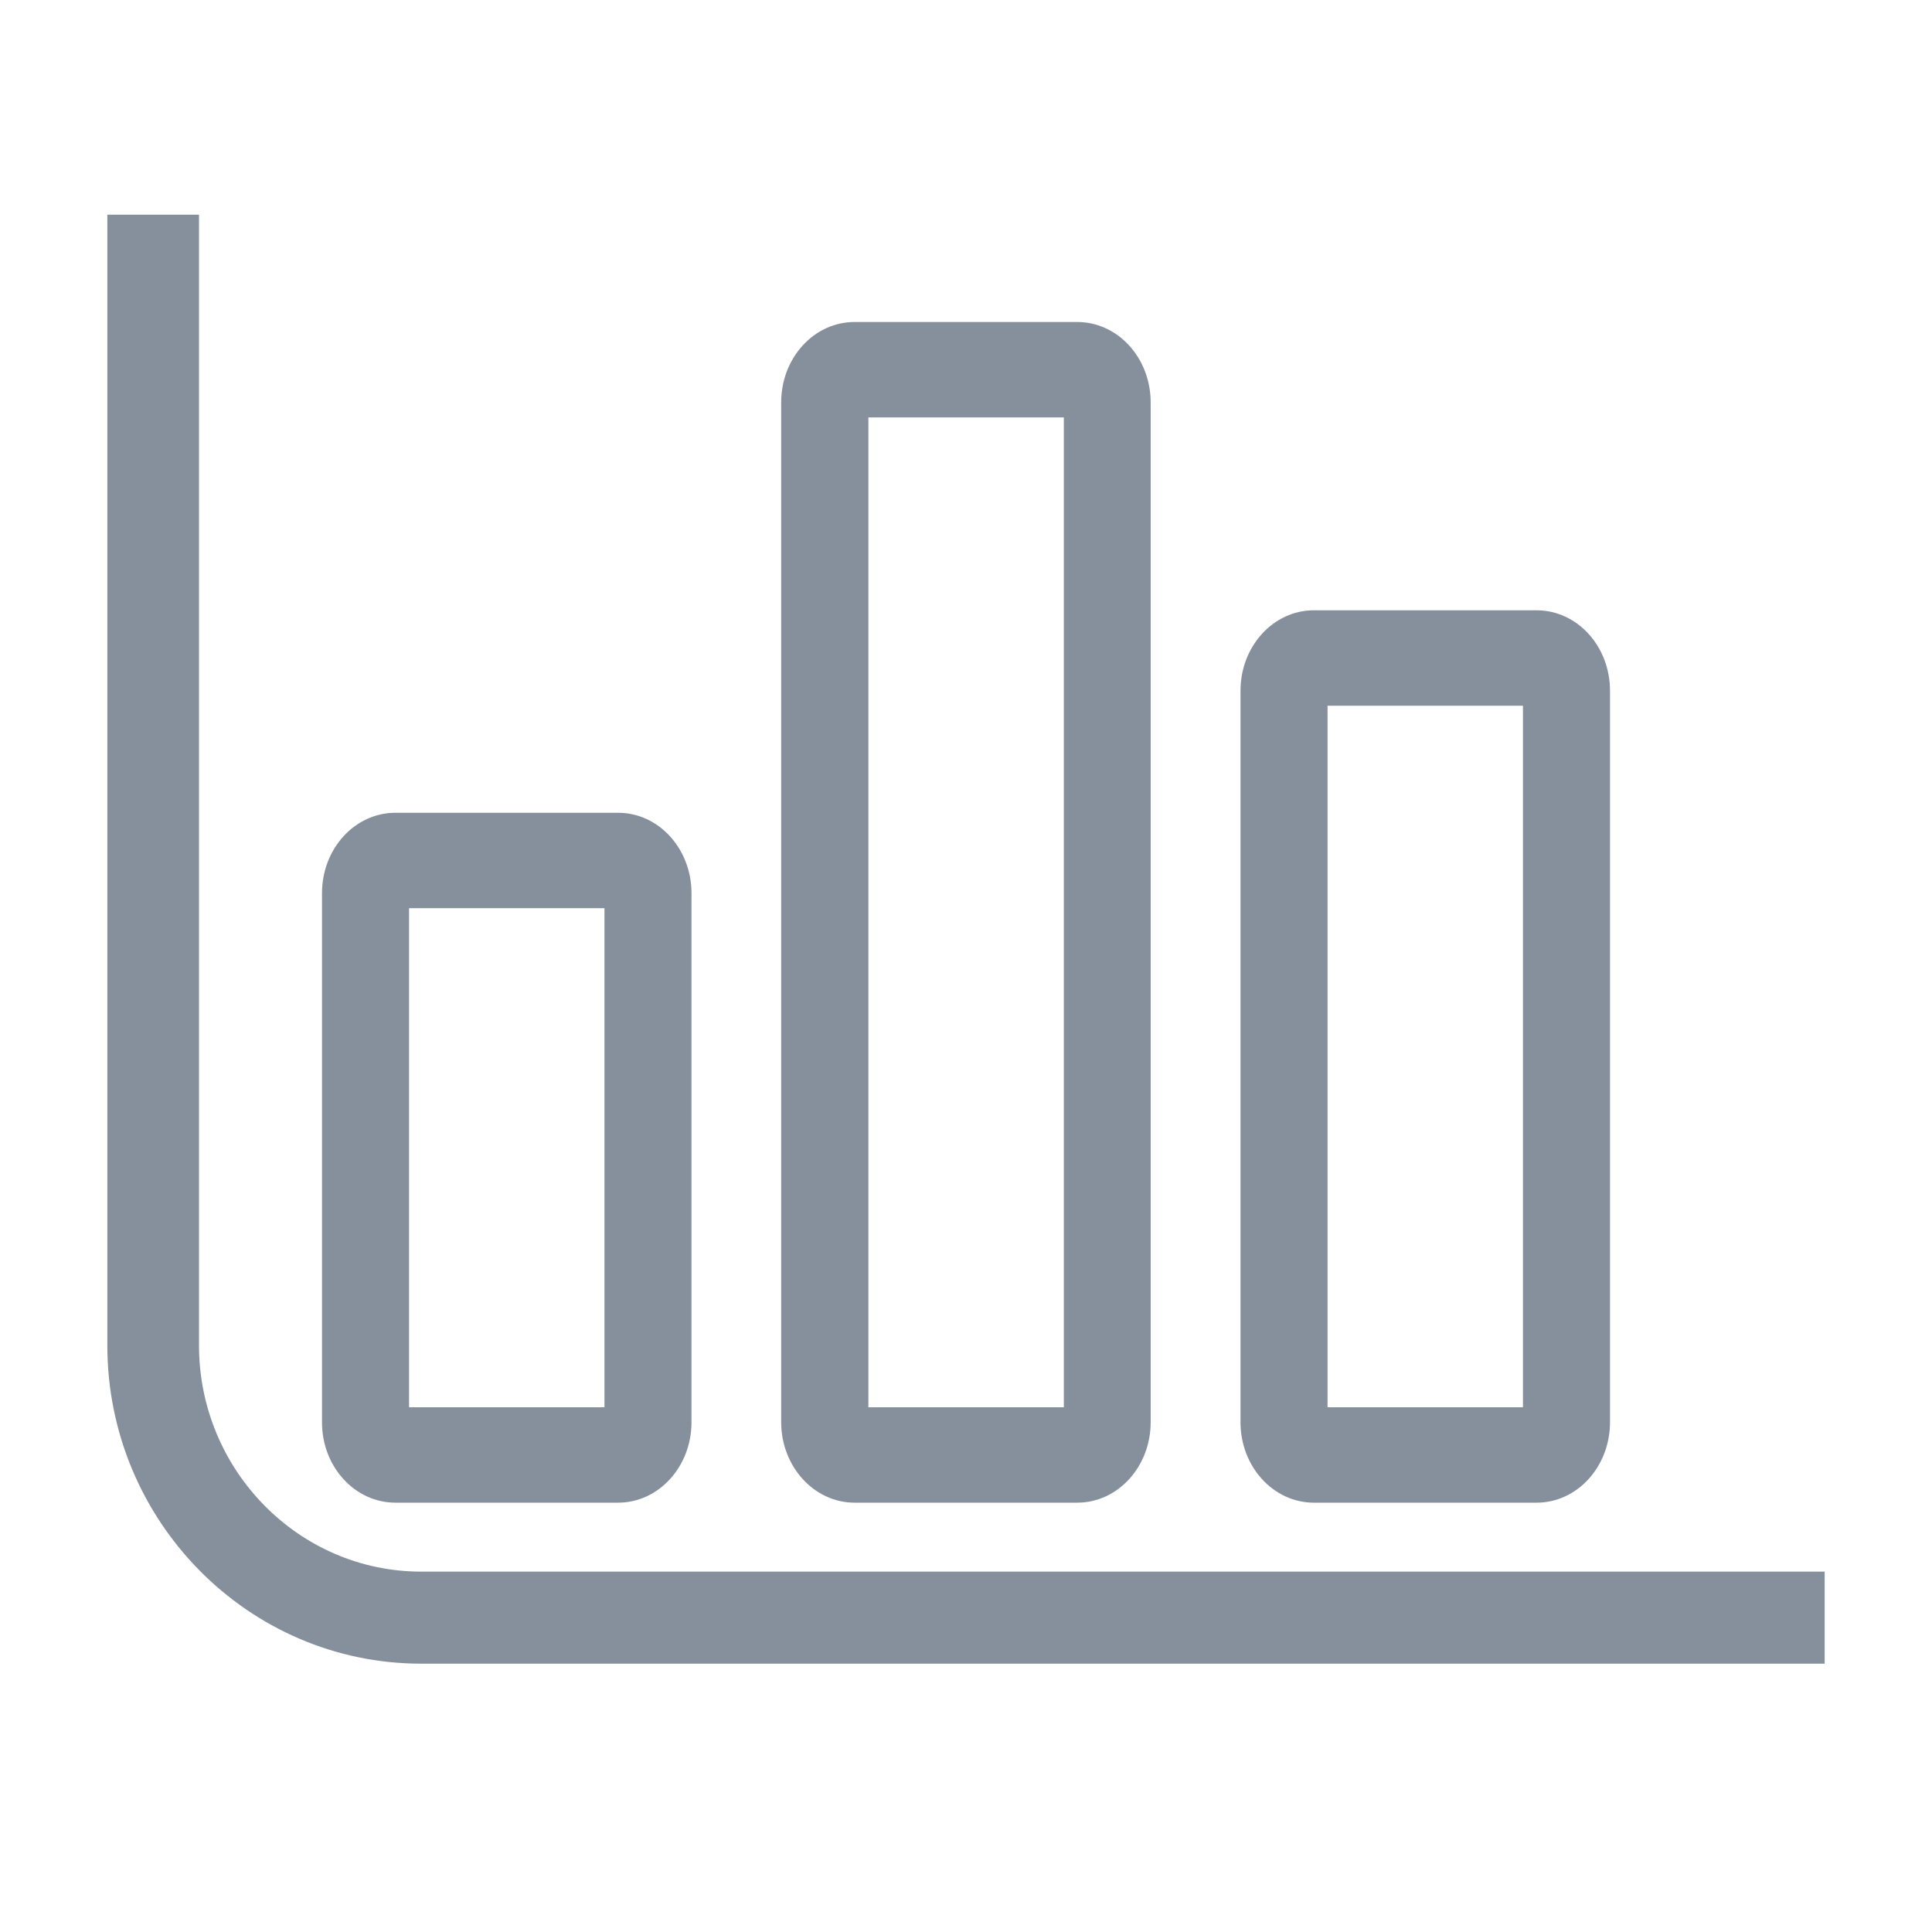 <svg xmlns="http://www.w3.org/2000/svg" fill="none" viewBox="0 0 36 36" class="design-iconfont">
  <path d="M7.848 29.285C5.568 29.285 3.708 27.394 3.708 25.069V4H2V25.069C2 28.338 4.624 31 7.848 31H34V29.285H7.848Z" fill="#86909C"/>
  <path d="M7.367 28H11.518C12.273 28 12.885 27.329 12.885 26.501V16.644C12.885 15.815 12.273 15.145 11.518 15.145H7.367C6.611 15.145 6 15.815 6 16.644V26.505C6 27.329 6.611 28 7.367 28V28ZM7.622 16.923H11.263V26.222H7.622V16.923V16.923ZM24.482 28H28.633C29.389 28 30 27.329 30 26.501V12.871C30 12.042 29.389 11.372 28.633 11.372H24.482C23.727 11.372 23.115 12.042 23.115 12.871V26.501C23.115 27.329 23.727 28 24.482 28ZM24.737 13.15H28.378V26.222H24.737V13.15V13.15ZM15.923 28H20.073C20.829 28 21.441 27.329 21.441 26.501V7.499C21.441 6.67 20.829 6 20.073 6H15.923C15.167 6 14.556 6.67 14.556 7.499V26.505C14.559 27.329 15.171 28 15.923 28ZM16.181 7.778H19.823V26.222H16.181V7.778V7.778Z" fill="#86909C"/>
</svg>
